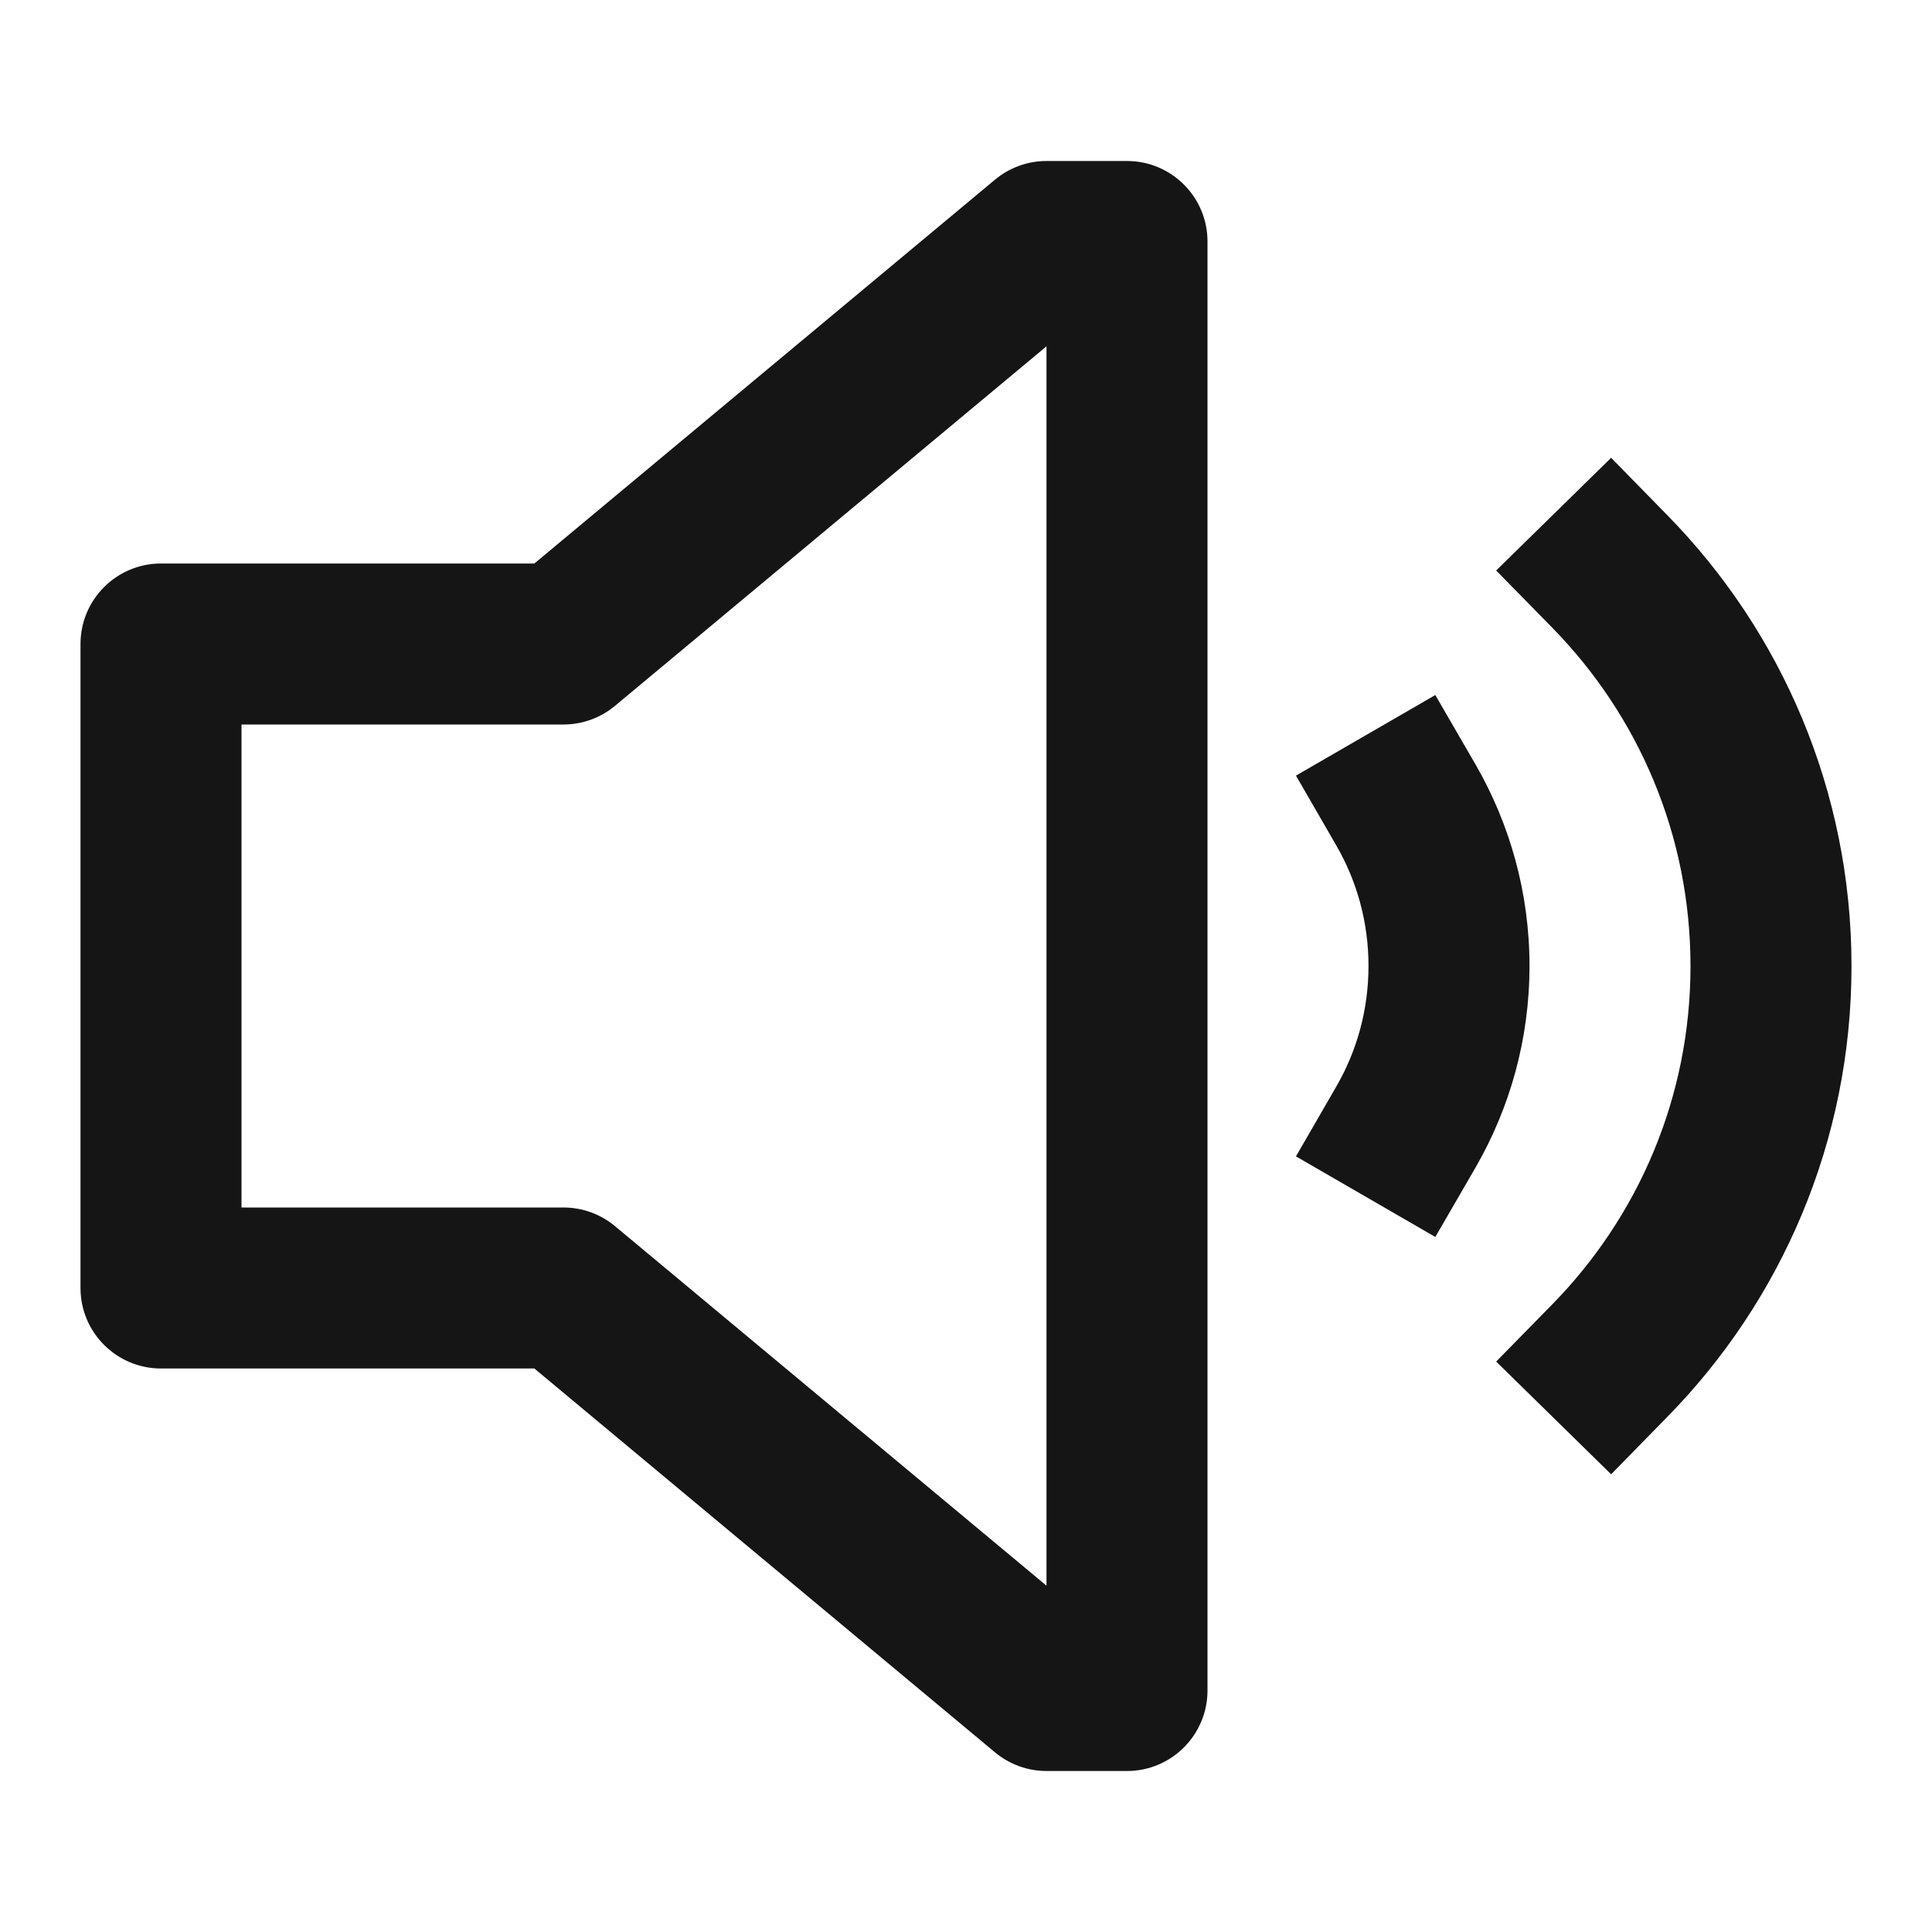<svg width="24" height="24" viewBox="0 0 24 24" fill="none" xmlns="http://www.w3.org/2000/svg">
<path fill-rule="evenodd" clip-rule="evenodd" d="M12.36 2.232C12.54 2.082 12.766 2 13 2L14 2C14.552 2 15 2.448 15 3L15 21C15 21.552 14.552 22 14 22H13C12.766 22 12.54 21.918 12.36 21.768L6.638 17L2 17C1.448 17 1 16.552 1 16L1 8C1 7.448 1.448 7 2 7L6.638 7L12.36 2.232ZM13 4.302L7.64 8.768C7.46 8.918 7.234 9 7 9H3L3 15L7 15C7.234 15 7.46 15.082 7.64 15.232L13 19.698L13 4.302ZM17.83 8.634L18.331 9.499C18.756 10.236 19 11.091 19 12C19 12.909 18.756 13.764 18.331 14.501L17.83 15.366L16.099 14.365L16.599 13.499C16.854 13.059 17 12.548 17 12C17 11.452 16.854 10.941 16.599 10.501L16.099 9.635L17.83 8.634ZM20.714 6.402L20.014 5.687L18.586 7.087L19.286 7.801C20.347 8.885 21 10.365 21 12.001C21 13.636 20.347 15.116 19.286 16.2L18.586 16.914L20.014 18.314L20.714 17.599C22.127 16.158 23 14.18 23 12.001C23 9.821 22.127 7.844 20.714 6.402Z" fill="#151515"/>
</svg>
